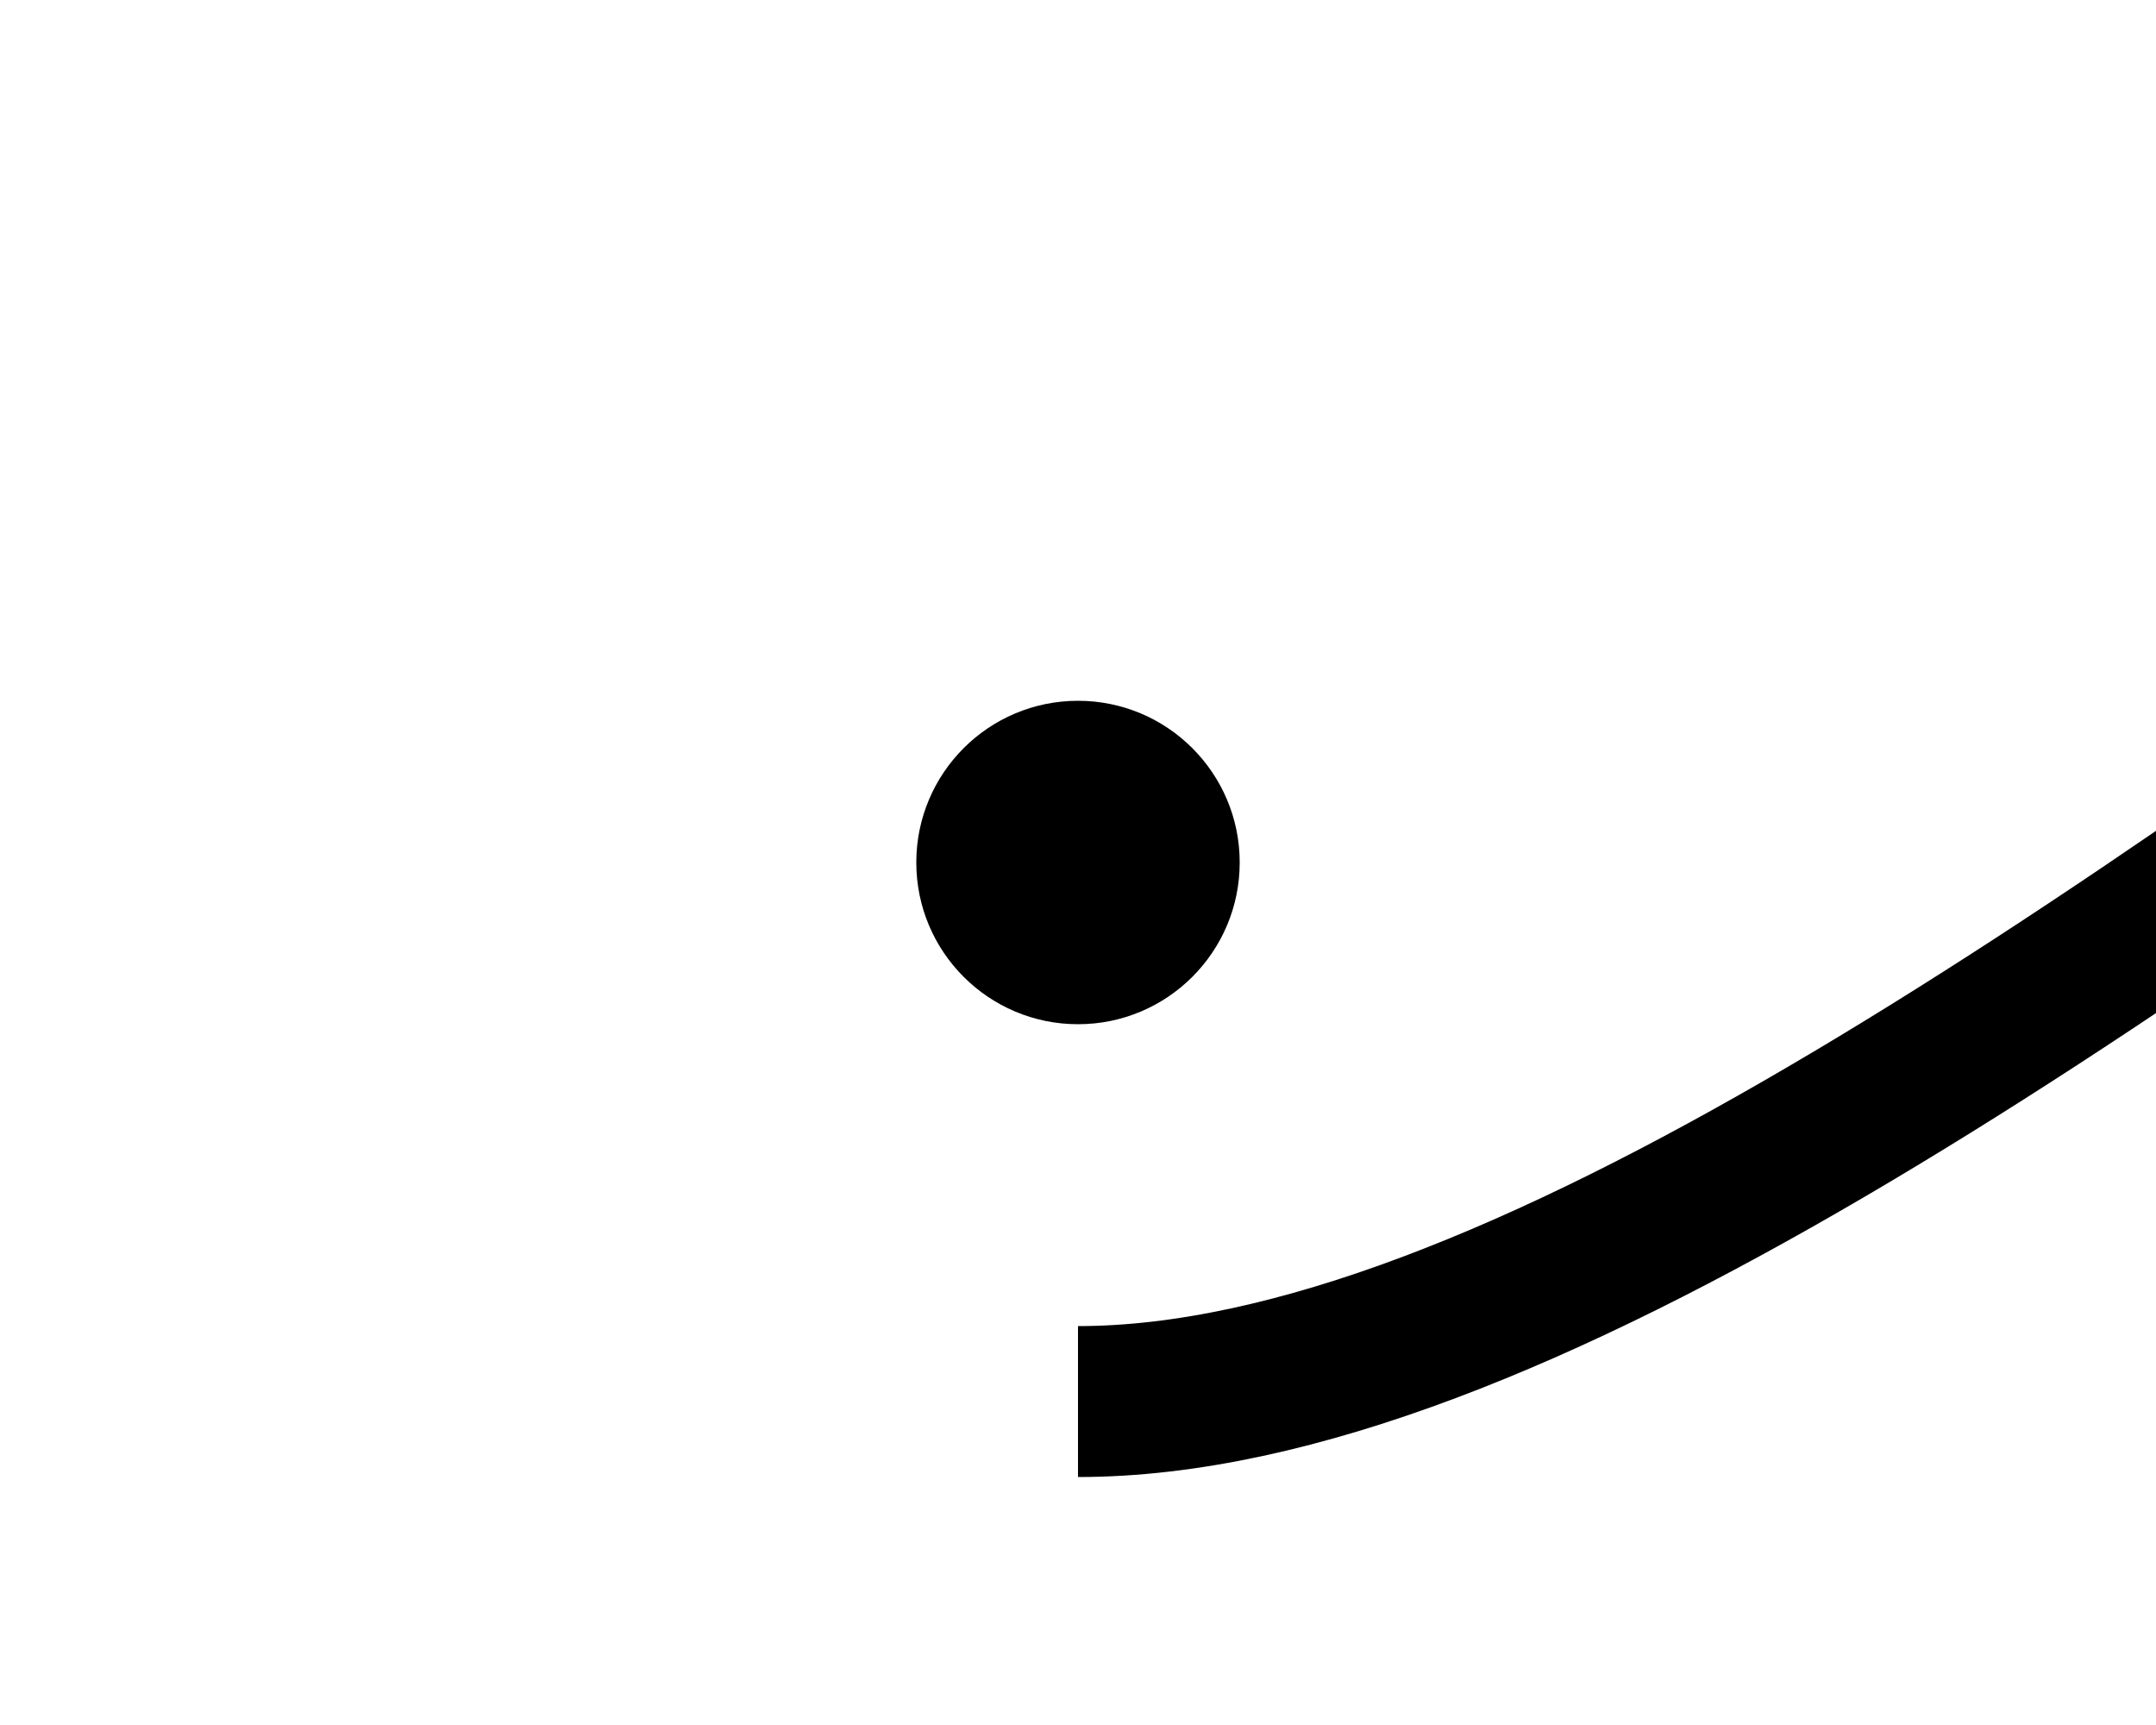 <?xml version="1.0" encoding="UTF-8"?>
<svg id="Ebene_1" data-name="Ebene 1" xmlns="http://www.w3.org/2000/svg" viewBox="0 0 100 80">
  <circle cx="50" cy="40" r="7.5" stroke-width="0"/>
  <path d="M50,65c40,0,110-80,150-80" fill="none" stroke="#000" stroke-miterlimit="10" stroke-width="7"/>
</svg>